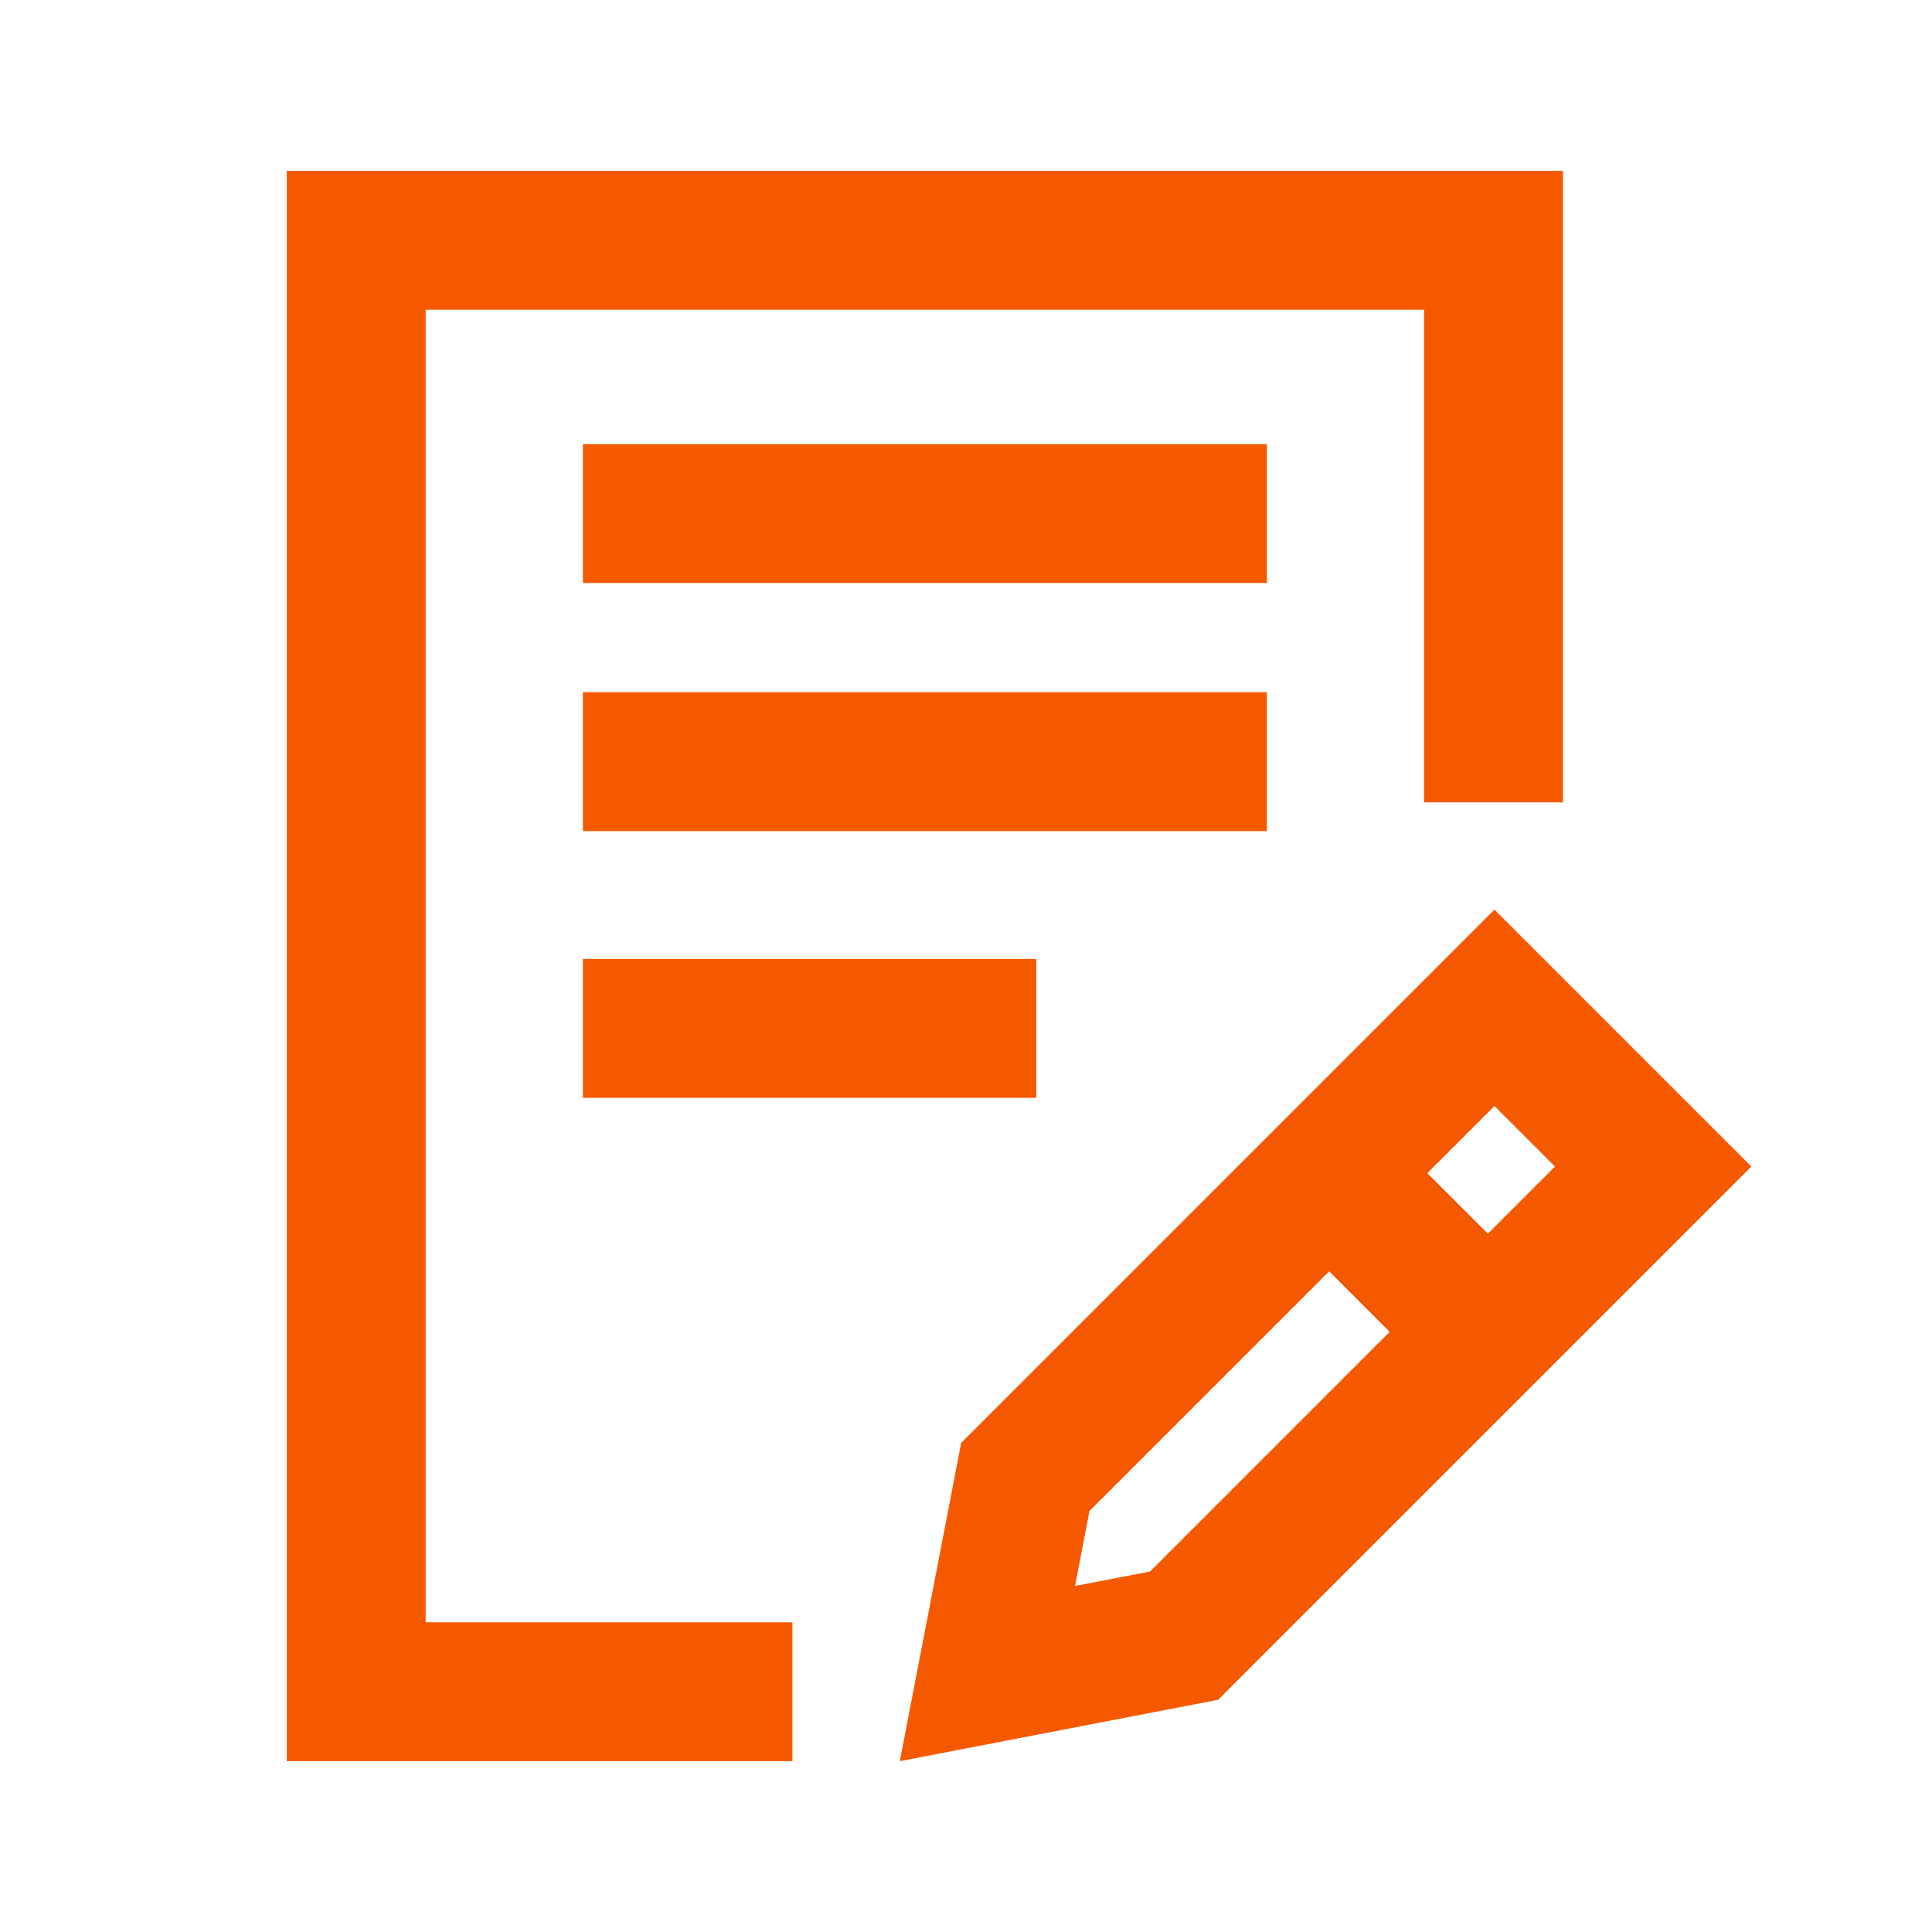 <svg width="95" height="95" viewBox="0 0 95 95" fill="none" xmlns="http://www.w3.org/2000/svg">
<path fill-rule="evenodd" clip-rule="evenodd" d="M14.102 8.4H76.854V39.455H70.025V15.228H20.93V79.772H38.964V86.6H14.102V8.4ZM73.485 54.384L76.461 57.361L73.161 60.661L70.184 57.685L73.485 54.384ZM65.356 62.513L53.572 74.298L52.861 77.985L56.548 77.274L68.332 65.489L65.356 62.513ZM73.485 44.728L86.118 57.361L59.896 83.582L44.246 86.6L47.263 70.95L73.485 44.728ZM28.661 28.668H62.294V21.84H28.661V28.668ZM62.294 40.867H28.661V34.039H62.294V40.867ZM28.661 53.982H50.953V47.154H28.661V53.982Z" fill="#F45900"/>
</svg>
